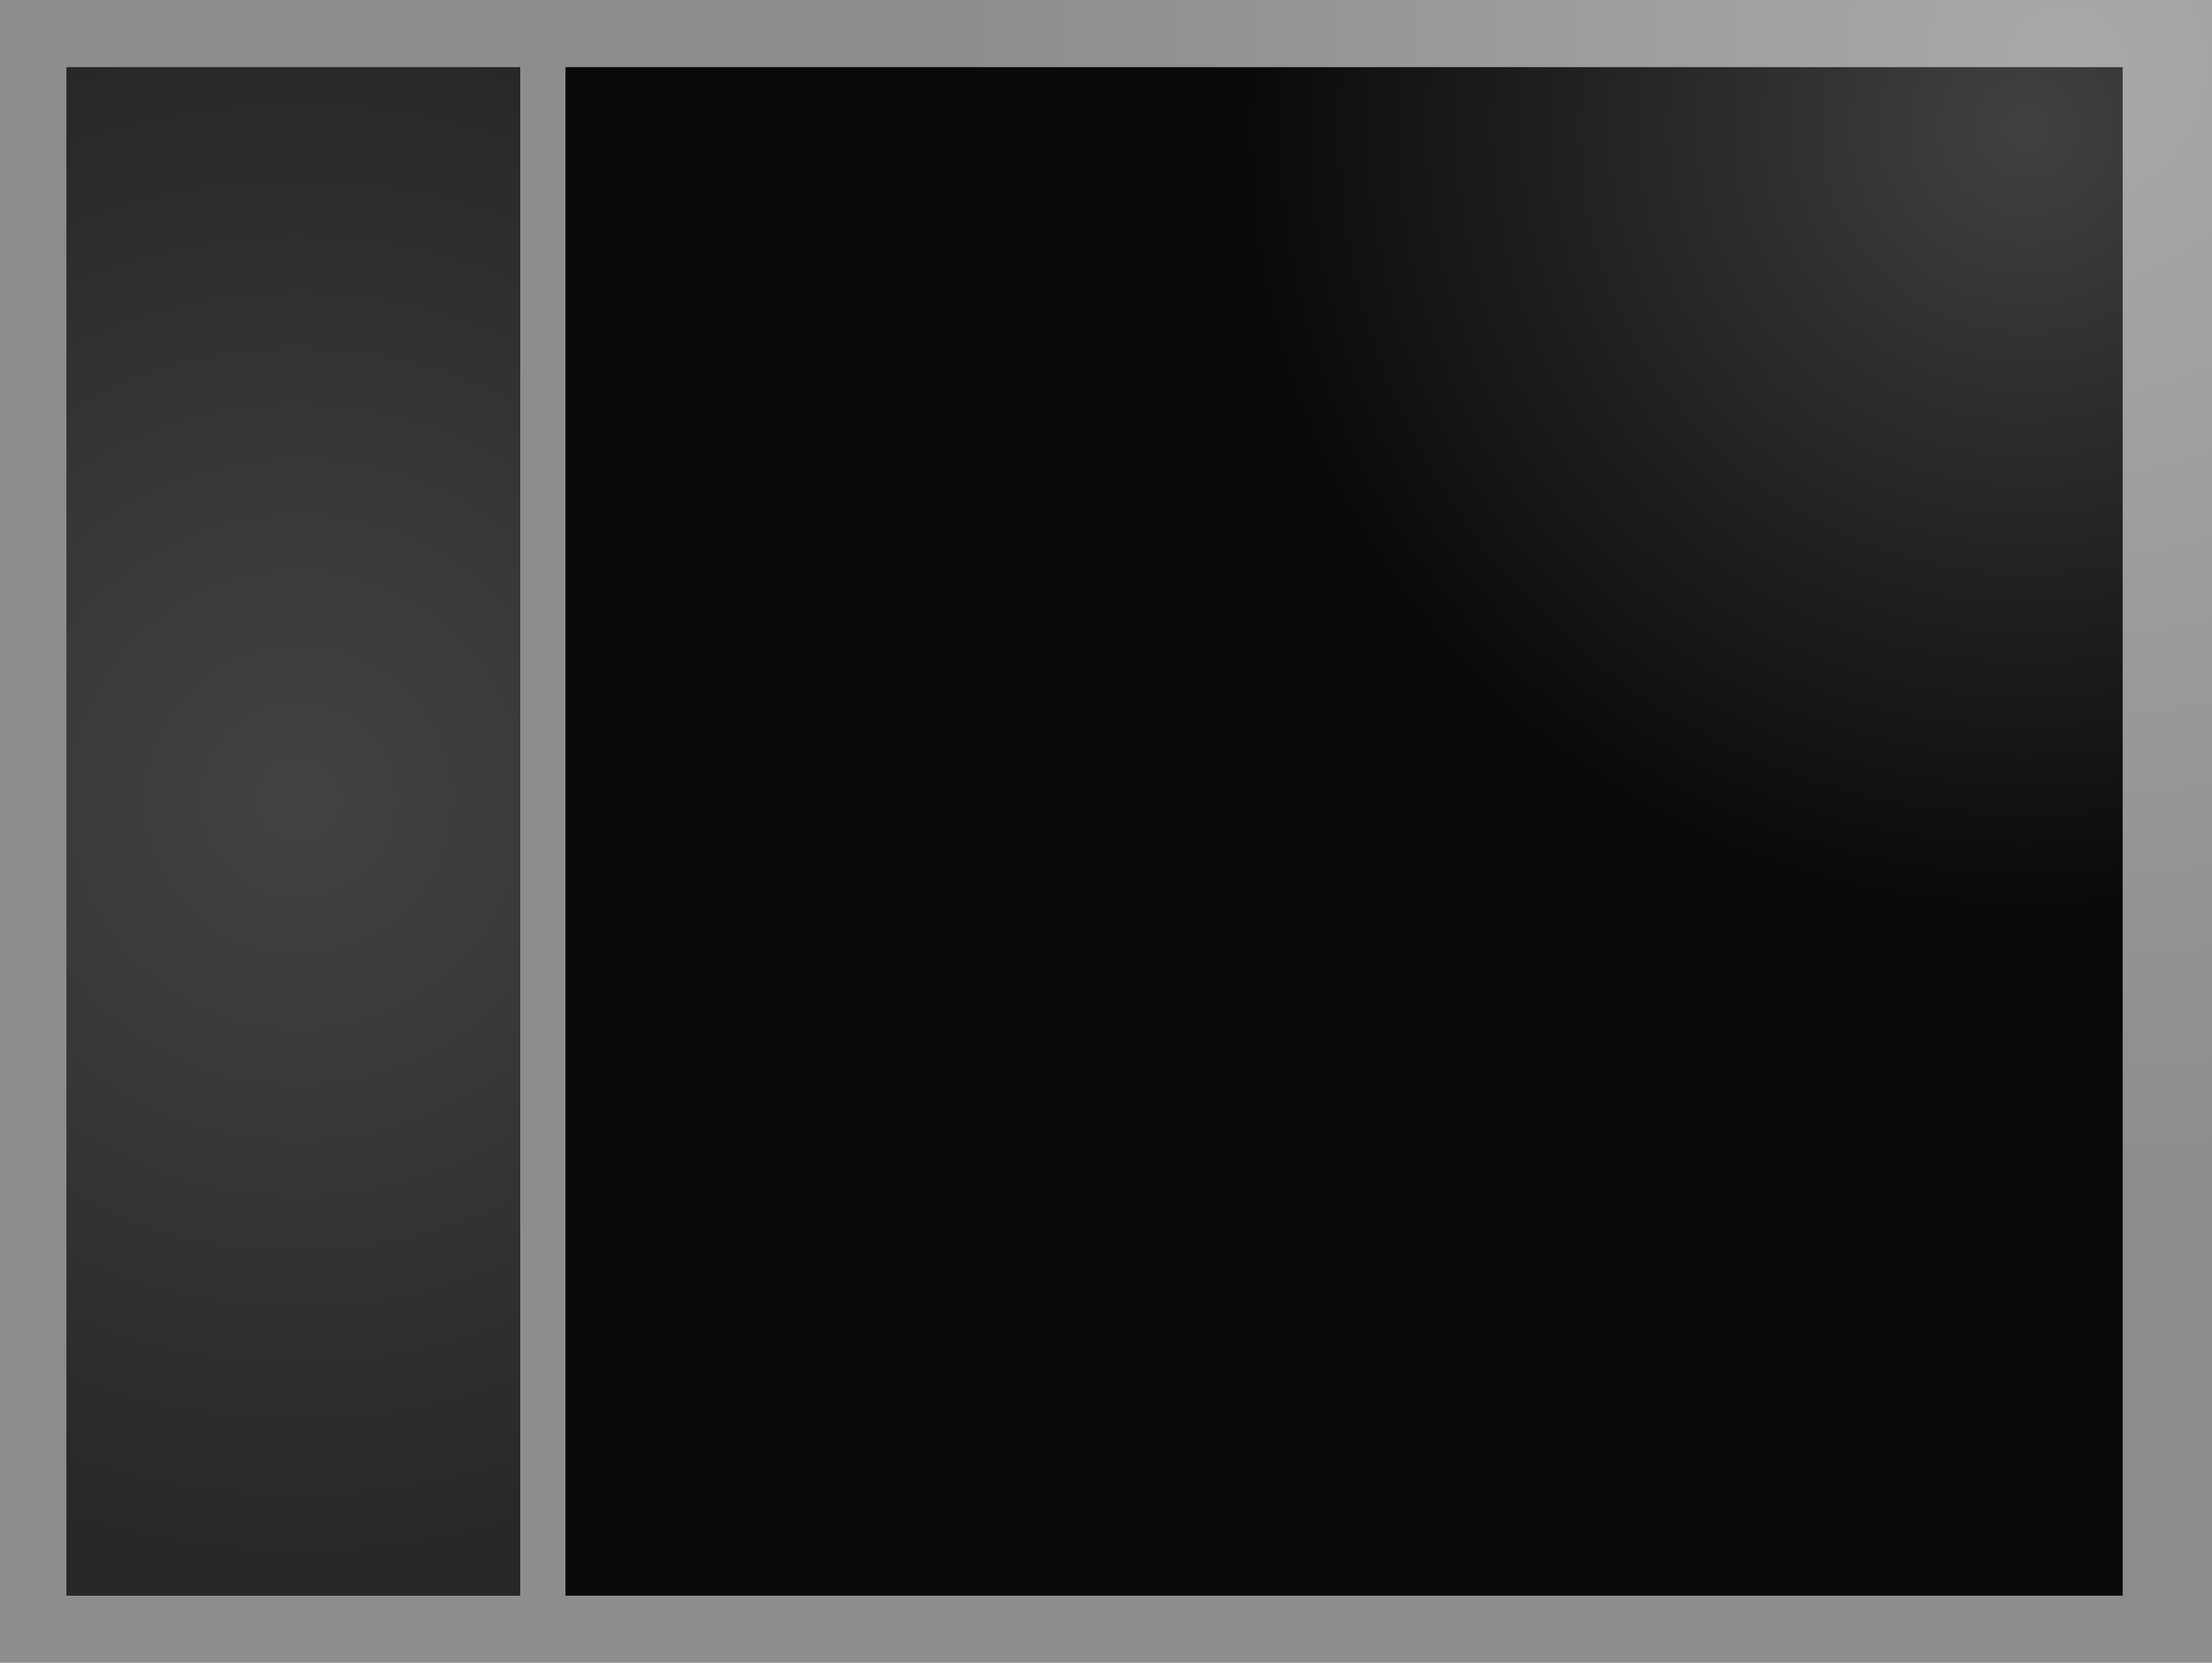 <svg version="1.1" xmlns="http://www.w3.org/2000/svg" xmlns:xlink="http://www.w3.org/1999/xlink" width="485.108" height="364.565" viewBox="0,0,485.108,364.565"><defs><radialGradient cx="451.153" cy="12.066" r="242.554" gradientUnits="userSpaceOnUse" id="color-1"><stop offset="0" stop-color="#a9a9a9"/><stop offset="1" stop-color="#8d8d8d"/></radialGradient><radialGradient cx="442.563" cy="25.58" r="170.758" gradientUnits="userSpaceOnUse" id="color-2"><stop offset="0" stop-color="#414141"/><stop offset="1" stop-color="#0a0a0a"/></radialGradient><radialGradient cx="63.594" cy="173.054" r="168.088" gradientUnits="userSpaceOnUse" id="color-3"><stop offset="0" stop-color="#434343"/><stop offset="1" stop-color="#272727"/></radialGradient></defs><g transform="translate(1.803,2.282)"><g data-paper-data="{&quot;isPaintingLayer&quot;:true}" fill-rule="nonzero" stroke="none" stroke-width="0" stroke-linecap="butt" stroke-linejoin="miter" stroke-miterlimit="10" stroke-dasharray="" stroke-dashoffset="0" style="mix-blend-mode: normal"><path d="M-1.803,362.282v-364.565h485.108v364.565z" fill="url(#color-1)"/><path d="M122.208,347.568v-335.135h341.516v335.135z" fill="url(#color-2)"/><path d="M12.762,347.568v-335.135h99.53v335.135z" fill="url(#color-3)"/></g></g></svg>